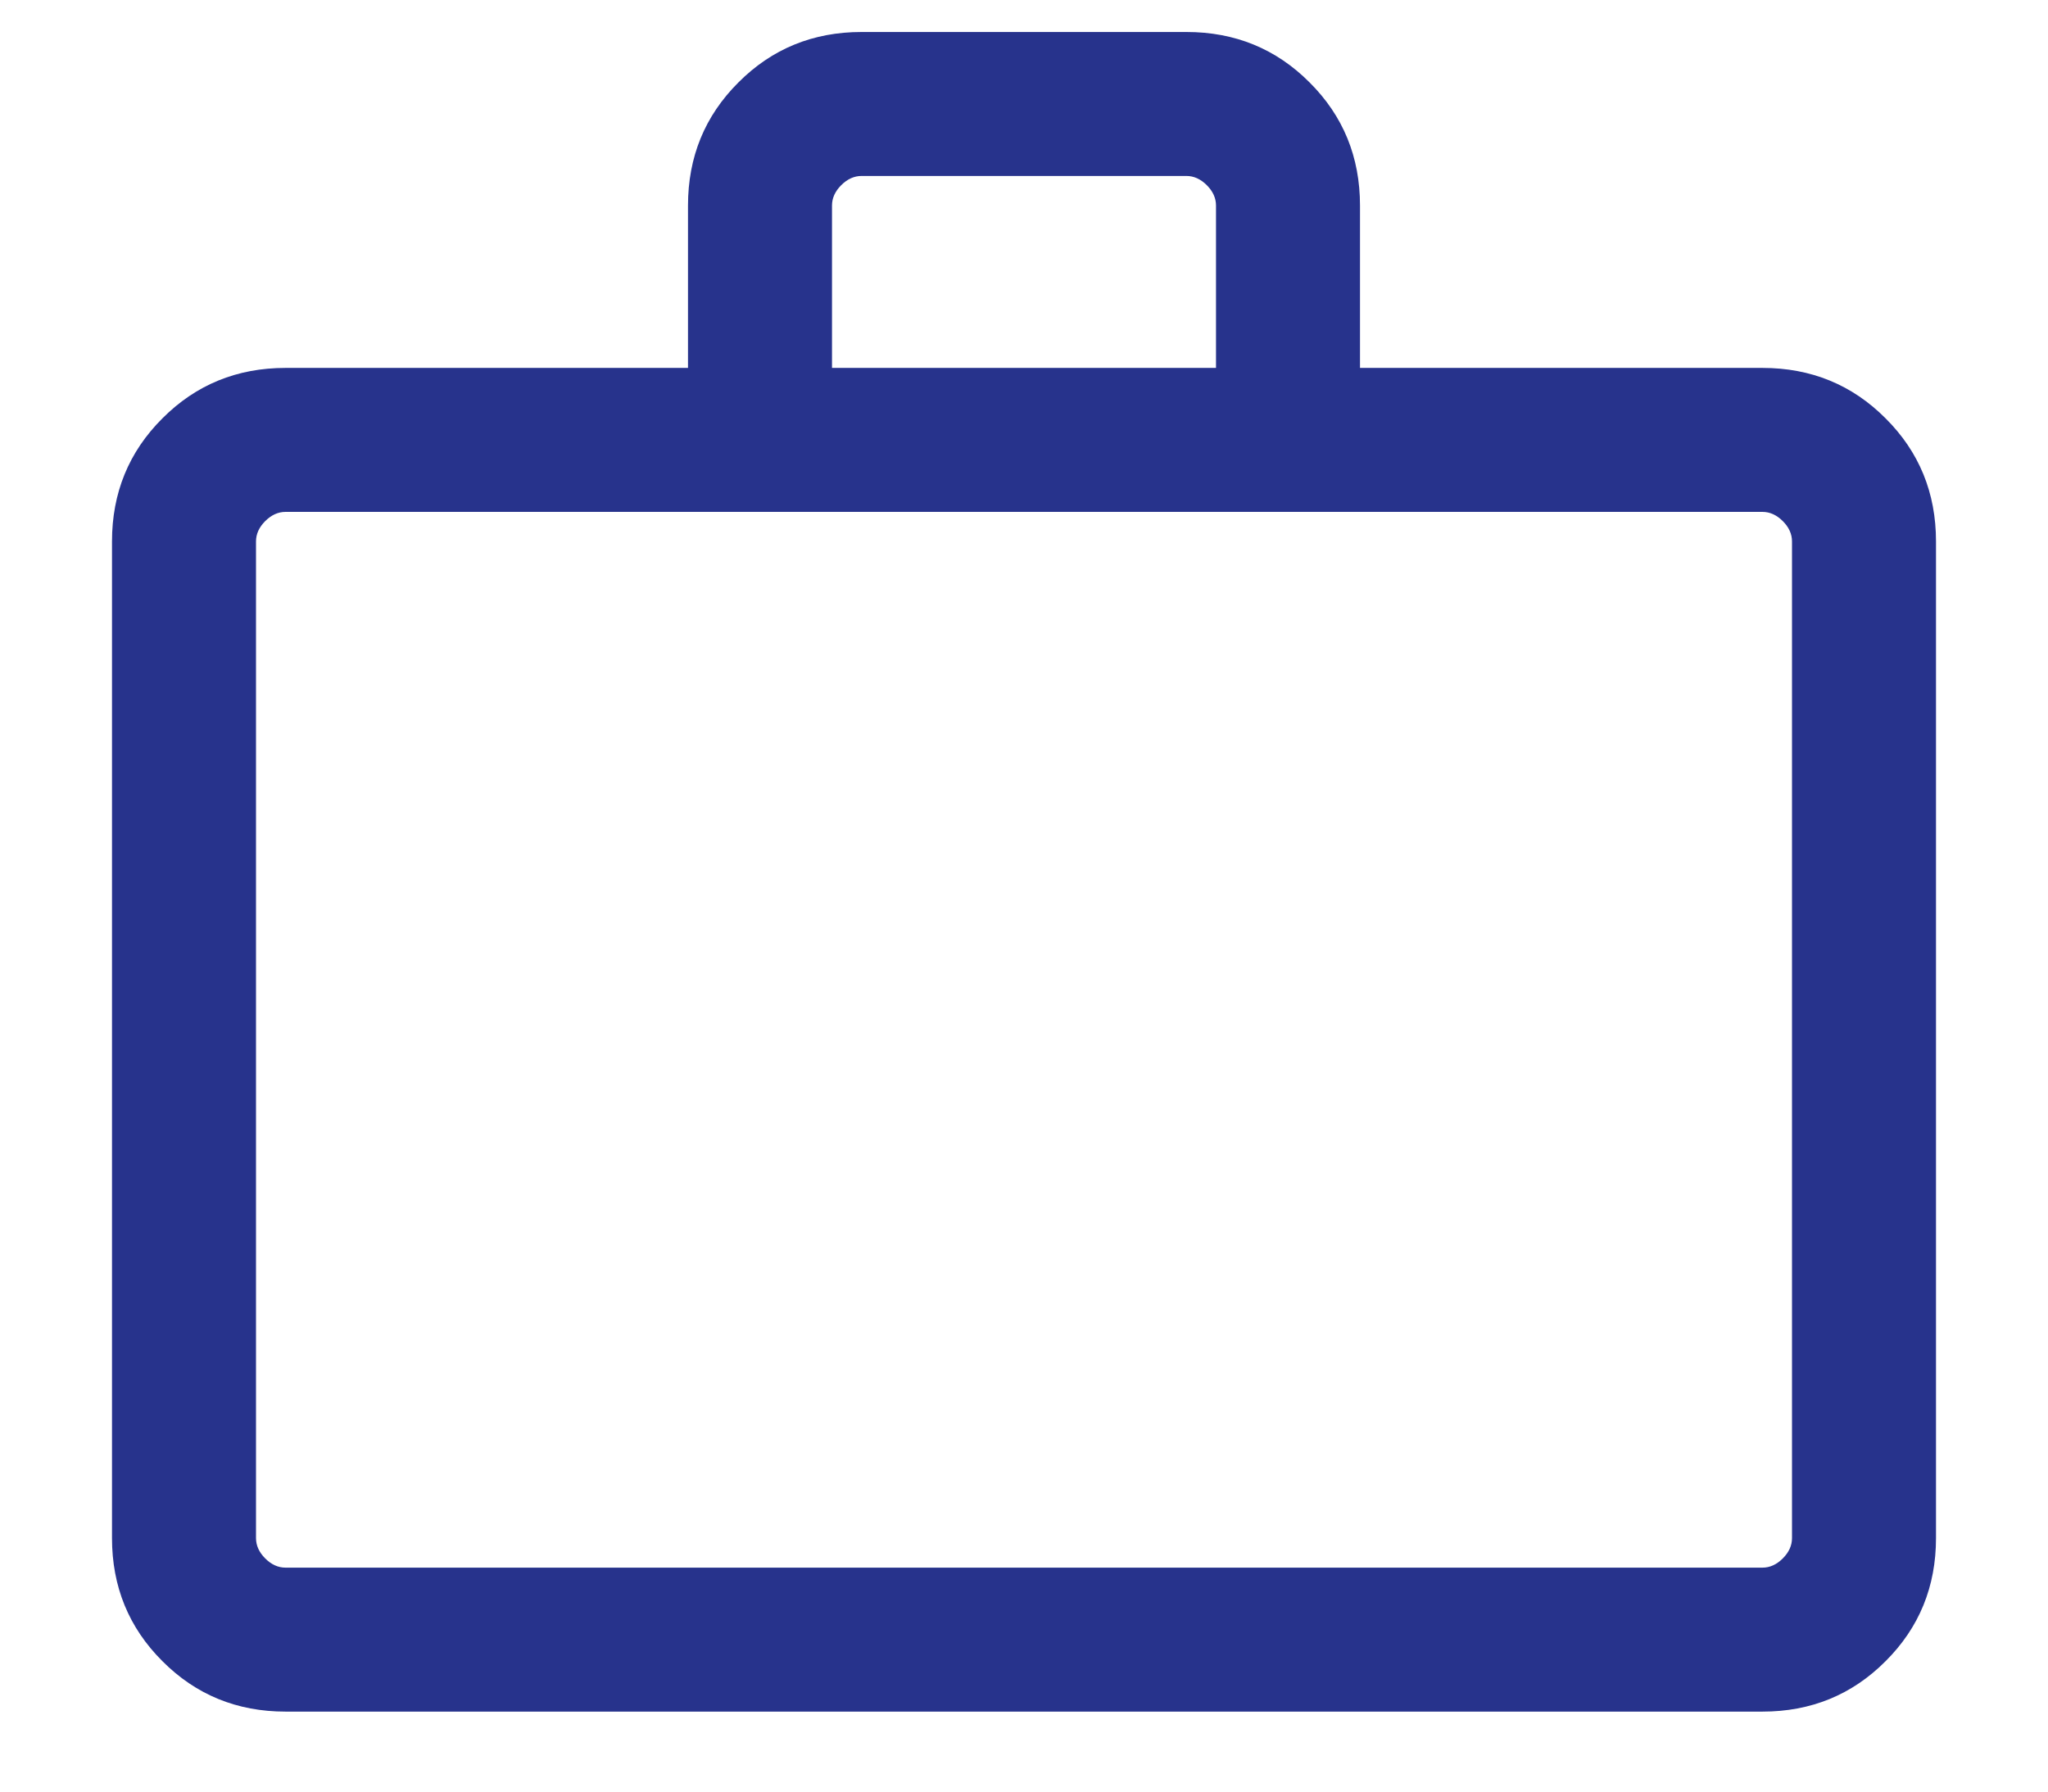 <svg width="16" height="14" viewBox="0 0 16 14" fill="none" xmlns="http://www.w3.org/2000/svg">
<path d="M2.231 13.375C1.852 13.375 1.531 13.244 1.269 12.981C1.006 12.719 0.875 12.398 0.875 12.019V4.231C0.875 3.852 1.006 3.531 1.269 3.269C1.531 3.006 1.852 2.875 2.231 2.875H5.375V1.606C5.375 1.227 5.506 0.906 5.769 0.644C6.031 0.381 6.352 0.25 6.731 0.25H9.269C9.648 0.25 9.969 0.381 10.231 0.644C10.494 0.906 10.625 1.227 10.625 1.606V2.875H13.769C14.148 2.875 14.469 3.006 14.731 3.269C14.994 3.531 15.125 3.852 15.125 4.231V12.019C15.125 12.398 14.994 12.719 14.731 12.981C14.469 13.244 14.148 13.375 13.769 13.375H2.231ZM2.231 12.25H13.769C13.827 12.25 13.88 12.226 13.928 12.178C13.976 12.13 14 12.077 14 12.019V4.231C14 4.173 13.976 4.12 13.928 4.072C13.88 4.024 13.827 4 13.769 4H2.231C2.173 4 2.12 4.024 2.072 4.072C2.024 4.12 2 4.173 2 4.231V12.019C2 12.077 2.024 12.13 2.072 12.178C2.12 12.226 2.173 12.25 2.231 12.25ZM6.5 2.875H9.5V1.606C9.5 1.548 9.476 1.495 9.428 1.447C9.38 1.399 9.327 1.375 9.269 1.375H6.731C6.673 1.375 6.62 1.399 6.572 1.447C6.524 1.495 6.5 1.548 6.5 1.606V2.875Z" fill="#27338C"/>
</svg>

